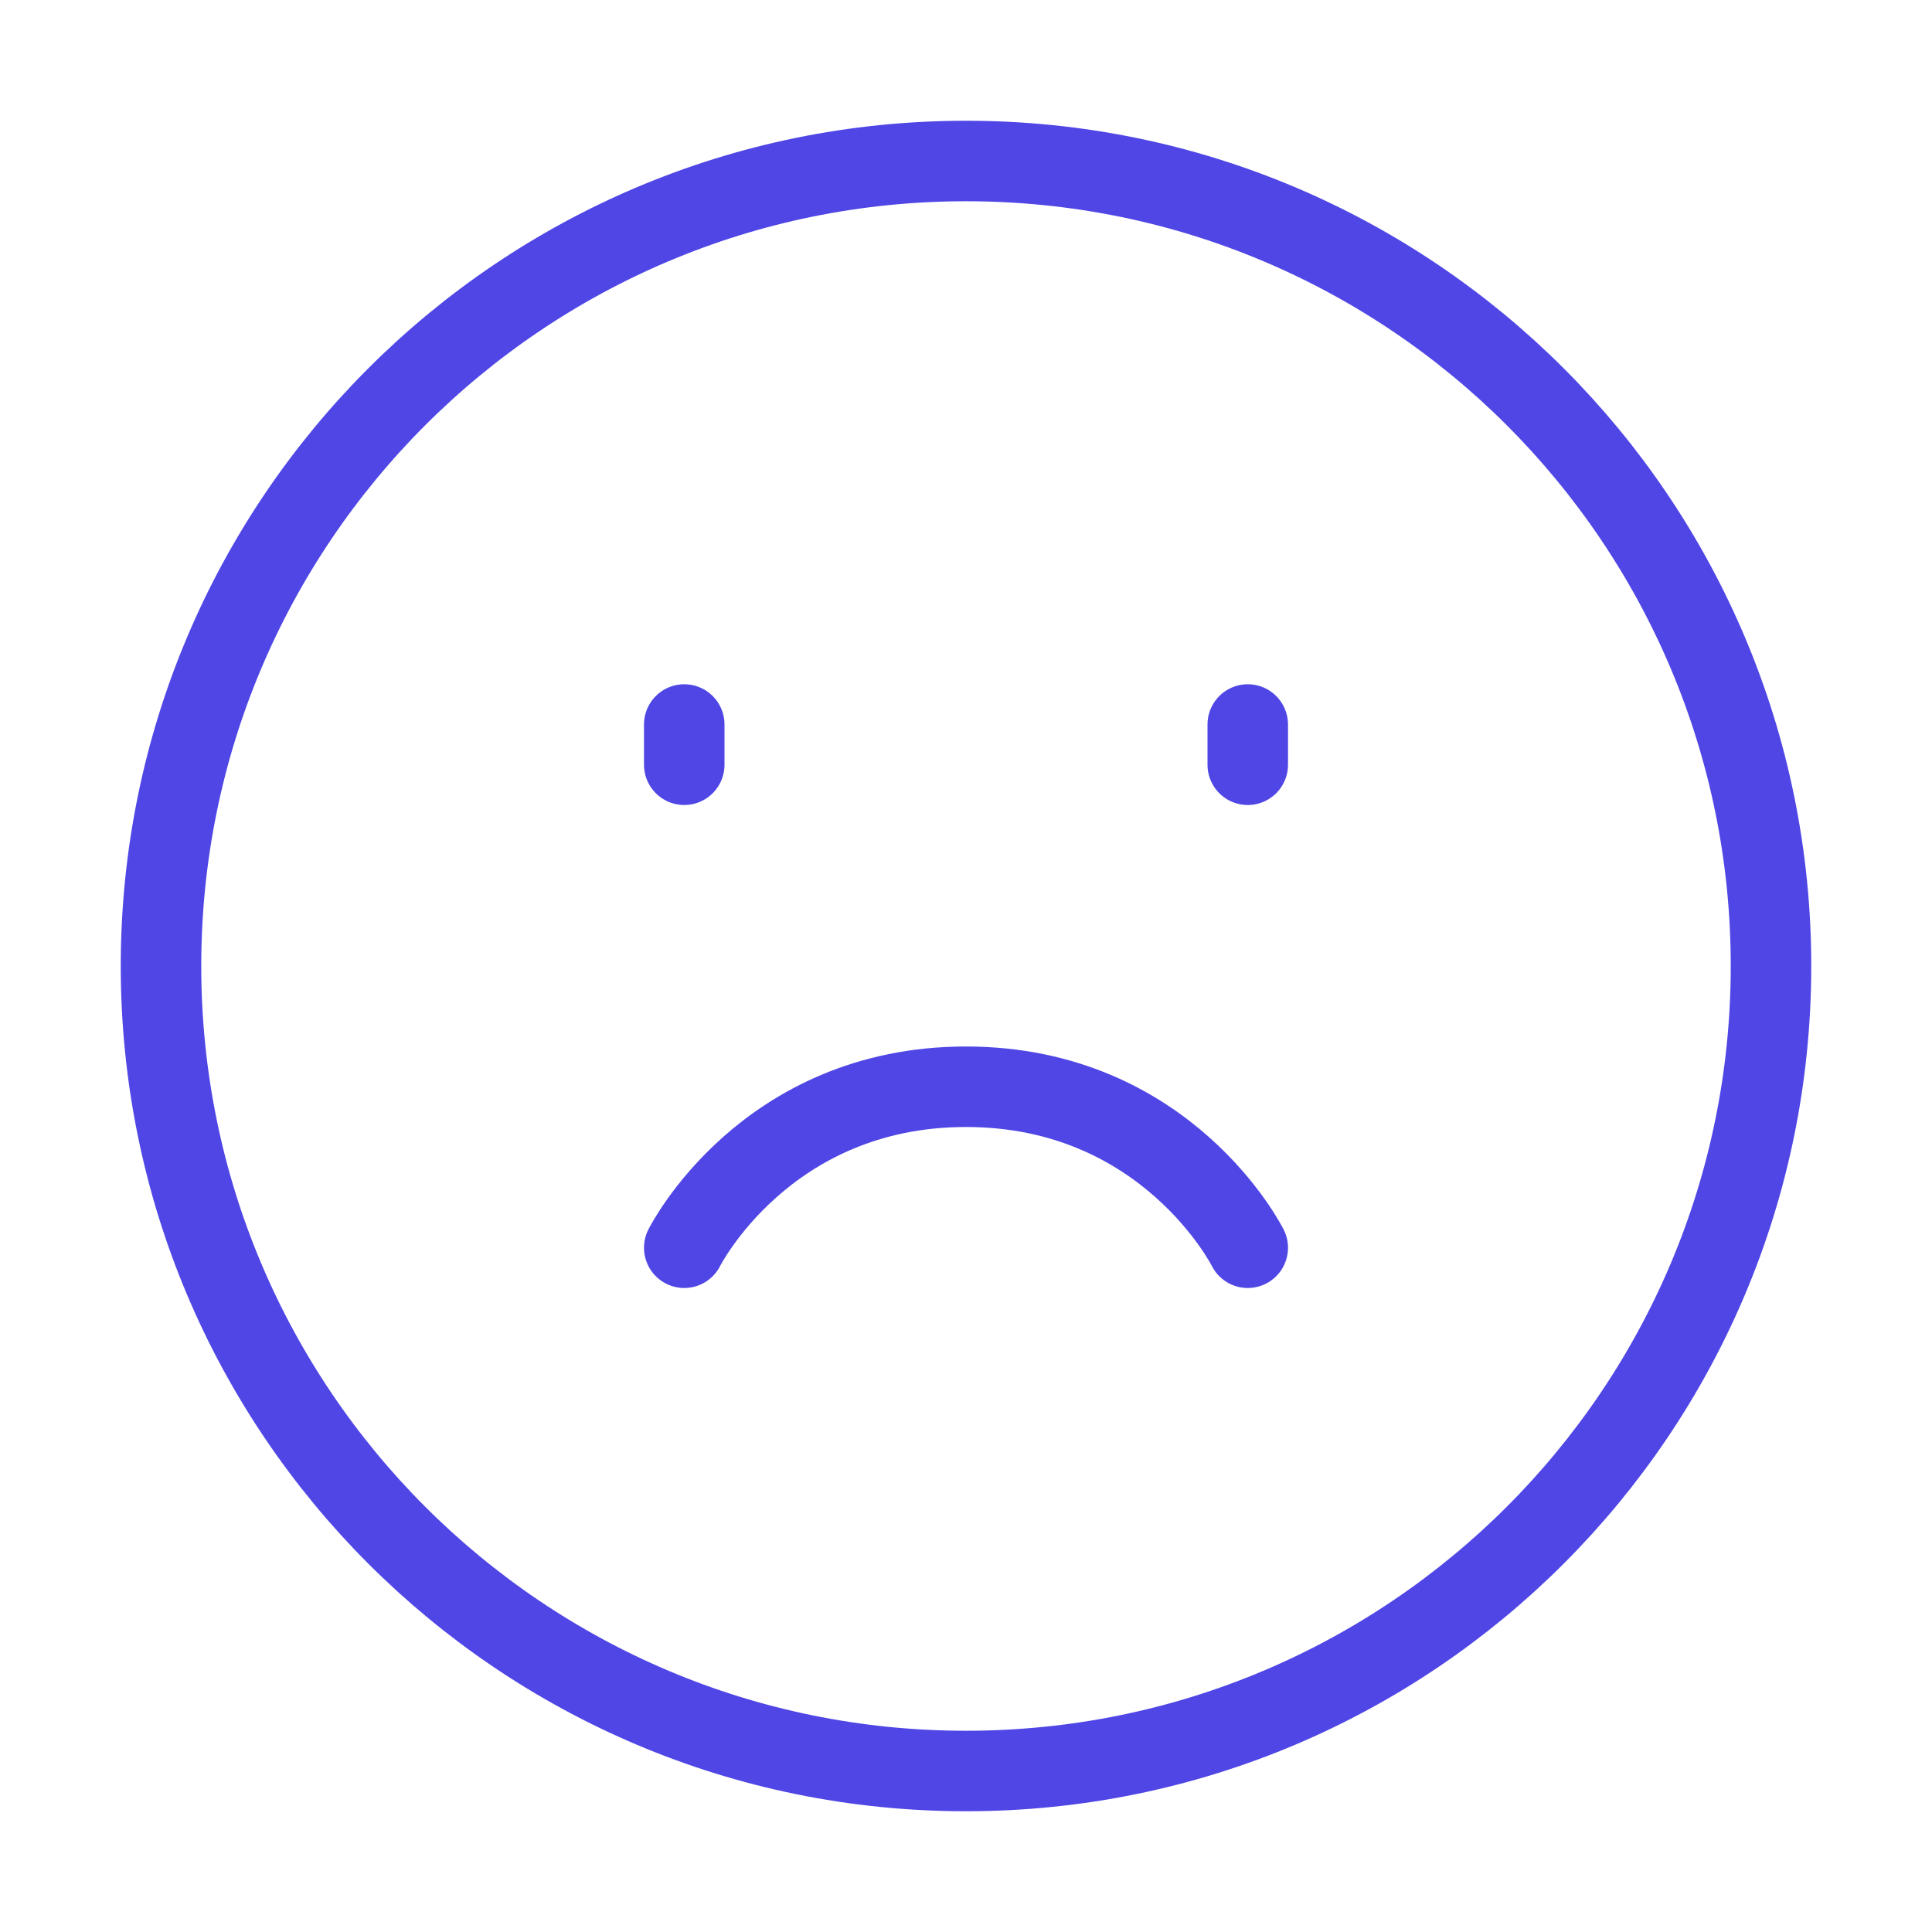 <?xml version="1.0" encoding="UTF-8"?>
<svg width="38" height="38" viewBox="0 0 48 48" fill="none" xmlns="http://www.w3.org/2000/svg">
  <path
    d="M24 44C35.046 44 44 35.046 44 24C44 12.954 35.046 4 24 4C12.954 4 4 12.954 4 24C4 35.046 12.954 44 24 44Z"
    fill="none" stroke="#4f46e5" stroke-width="2" stroke-linejoin="round"/>
  <path d="M31 18V19" stroke="#4f46e5" stroke-width="2" stroke-linecap="round" stroke-linejoin="round"/>
  <path d="M17 18V19" stroke="#4f46e5" stroke-width="2" stroke-linecap="round" stroke-linejoin="round"/>
  <path d="M31 31C31 31 29 27 24 27C19 27 17 31 17 31" stroke="#4f46e5" stroke-width="2" stroke-linecap="round"
        stroke-linejoin="round"/>
</svg>
